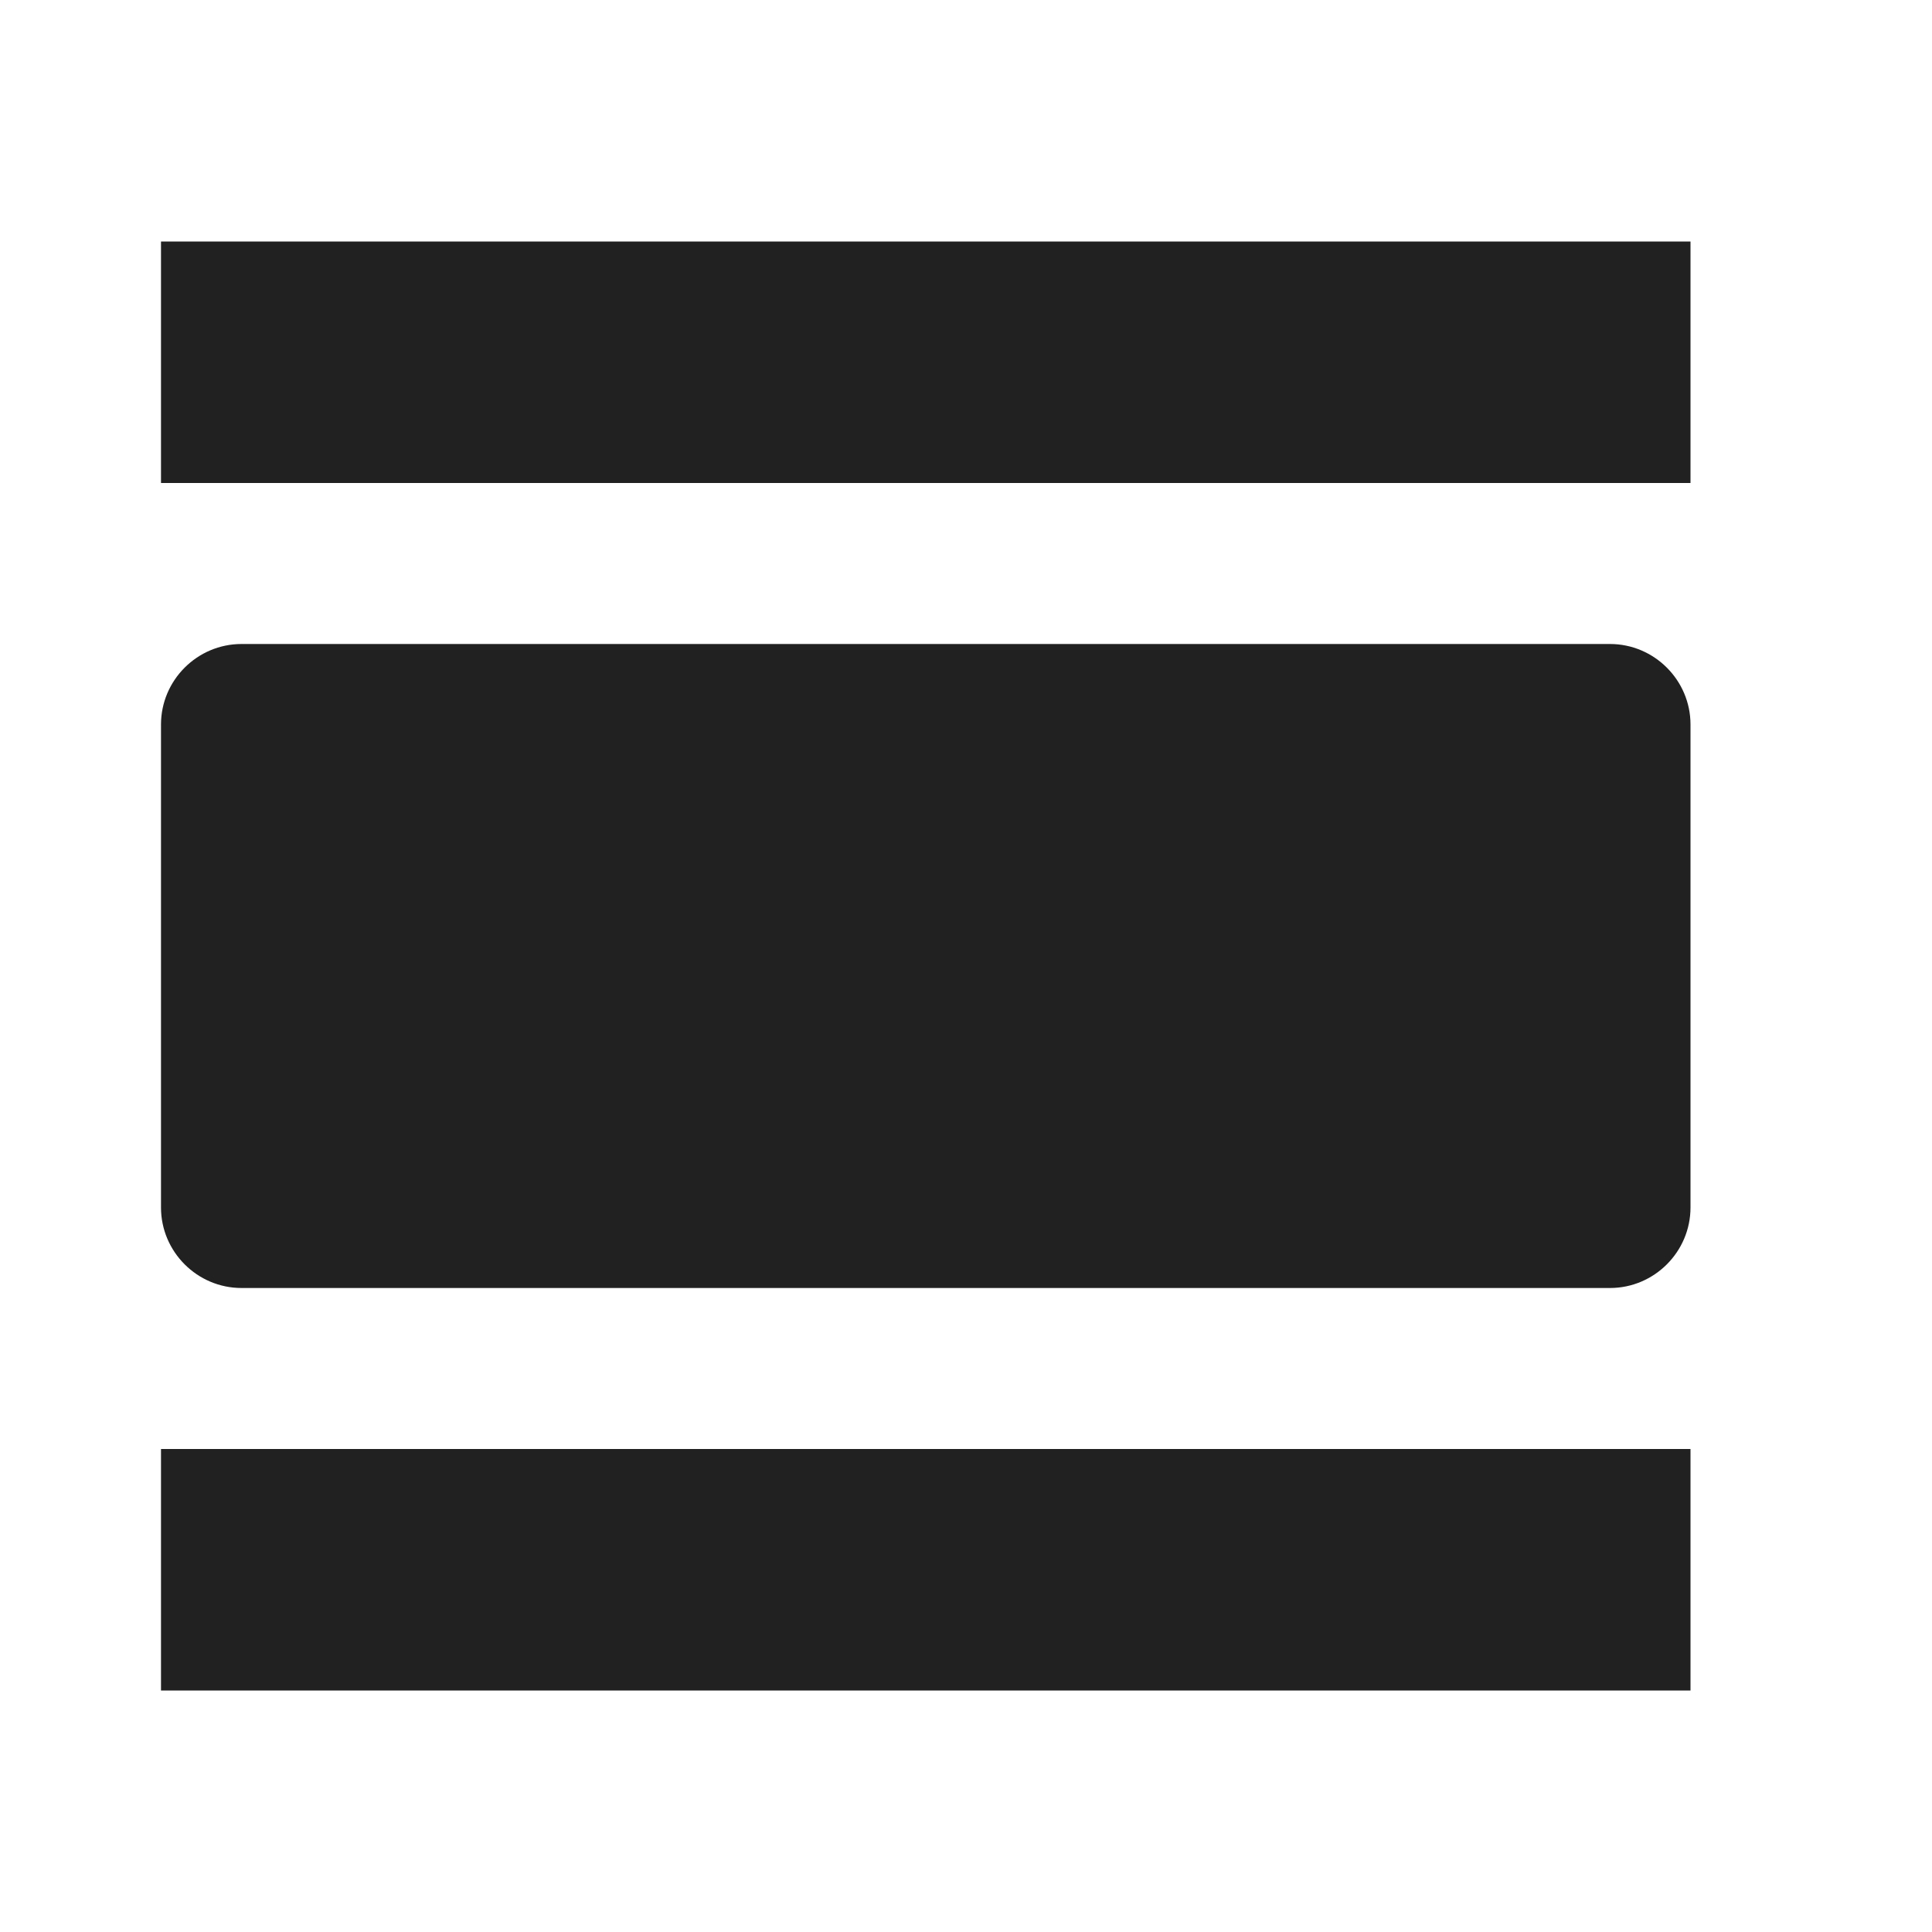 <?xml version="1.0" encoding="UTF-8"?>
<!DOCTYPE svg PUBLIC "-//W3C//DTD SVG 1.1//EN" "http://www.w3.org/Graphics/SVG/1.1/DTD/svg11.dtd">
<svg version="1.1" id="Layer_1" xmlns="http://www.w3.org/2000/svg" xmlns:xlink="http://www.w3.org/1999/xlink" x="0px" y="0px" width="24px" height="24px" viewBox="0 0 24 24" enable-background="new 0 0 24 24" xml:space="preserve">
  <g id="icon">
    <path d="M2,21h19v-3H2v3zM20,8H3c-0.55,0,-1,0.45,-1,1v6c0,0.55,0.45,1,1,1h17c0.55,0,1,-0.45,1,-1V9c0,-0.55,-0.45,-1,-1,-1zM2,3v3h19V3H2z" fill="#212121"/>
  </g>
</svg>
